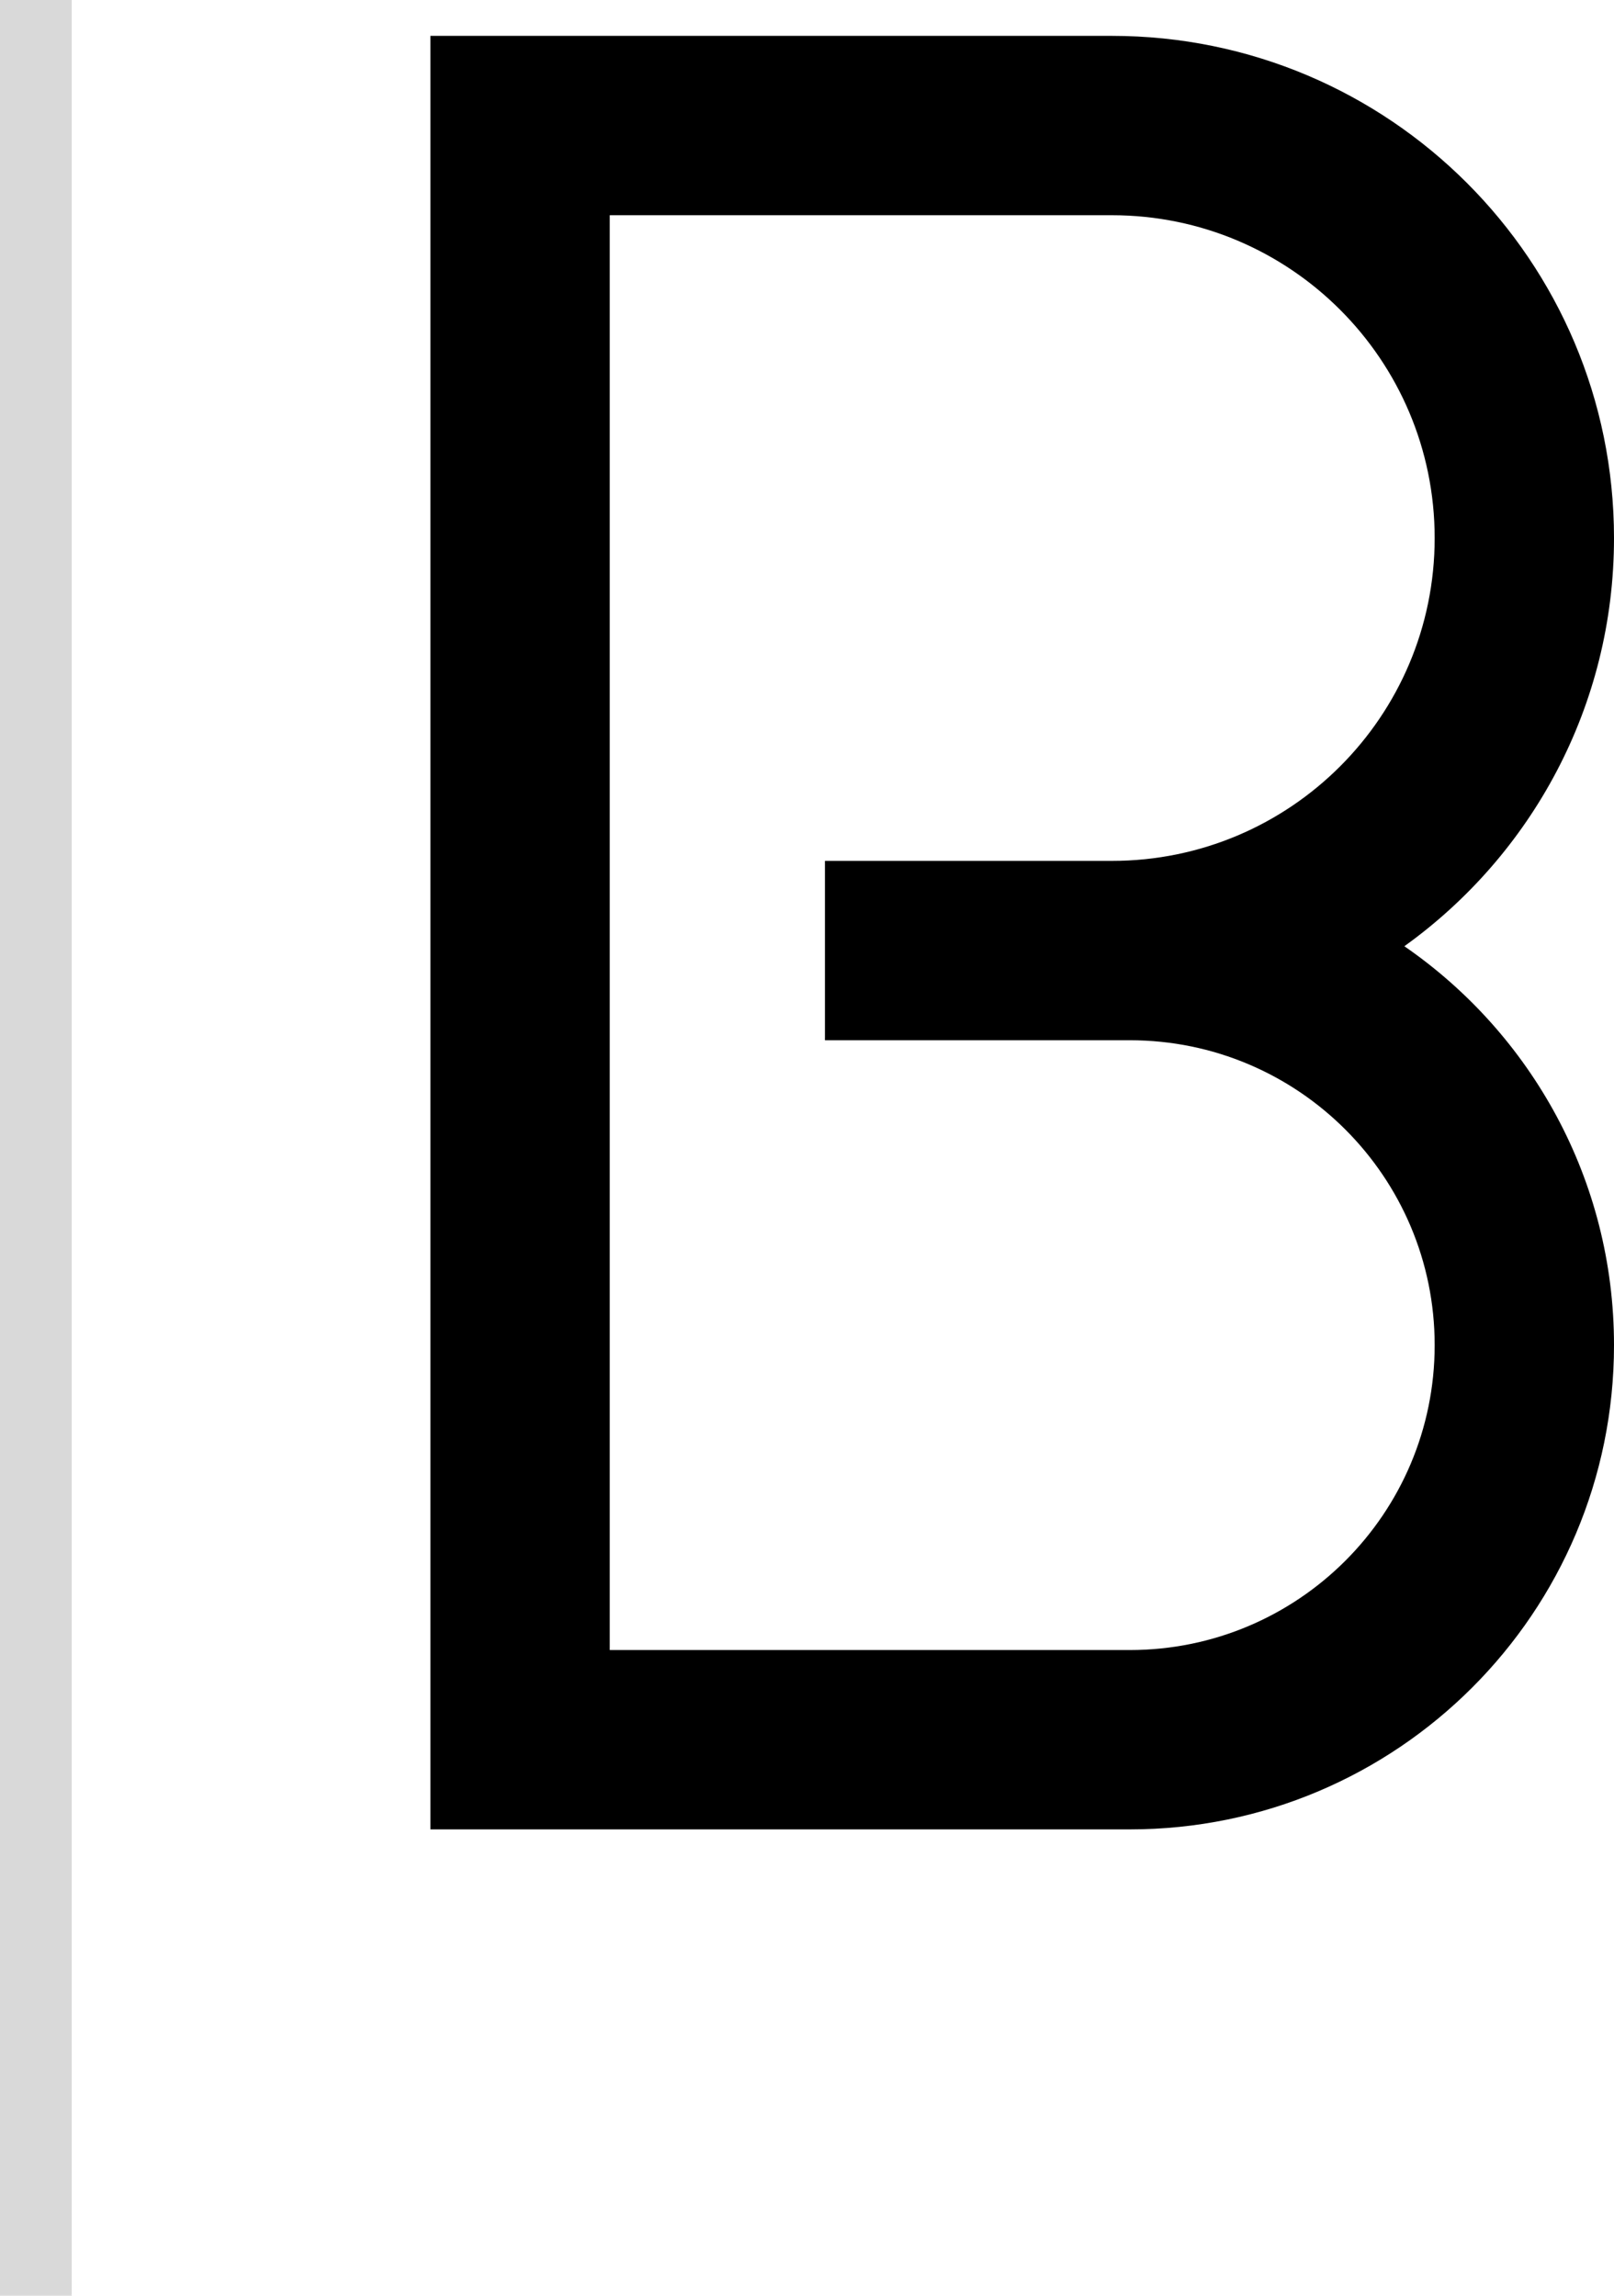 <svg width="45" height="64" viewBox="0 0 45 64" fill="none" xmlns="http://www.w3.org/2000/svg">
<path fill-rule="evenodd" clip-rule="evenodd" d="M31 1C38.732 1 45 7.268 45 15C45 19.689 42.694 23.838 39.155 26.379C42.686 28.814 45 32.887 45 37.5C45 44.956 38.956 51 31.5 51H12V1H31ZM17 46H31.5C36.194 46 40 42.194 40 37.5C40 32.806 36.194 29 31.5 29H23V24H31C35.971 24 40 19.971 40 15C40 10.029 35.971 6 31 6H17V46Z" fill="black"/>
<rect width="2" height="64" fill="#D9D9D9"/>
</svg>
